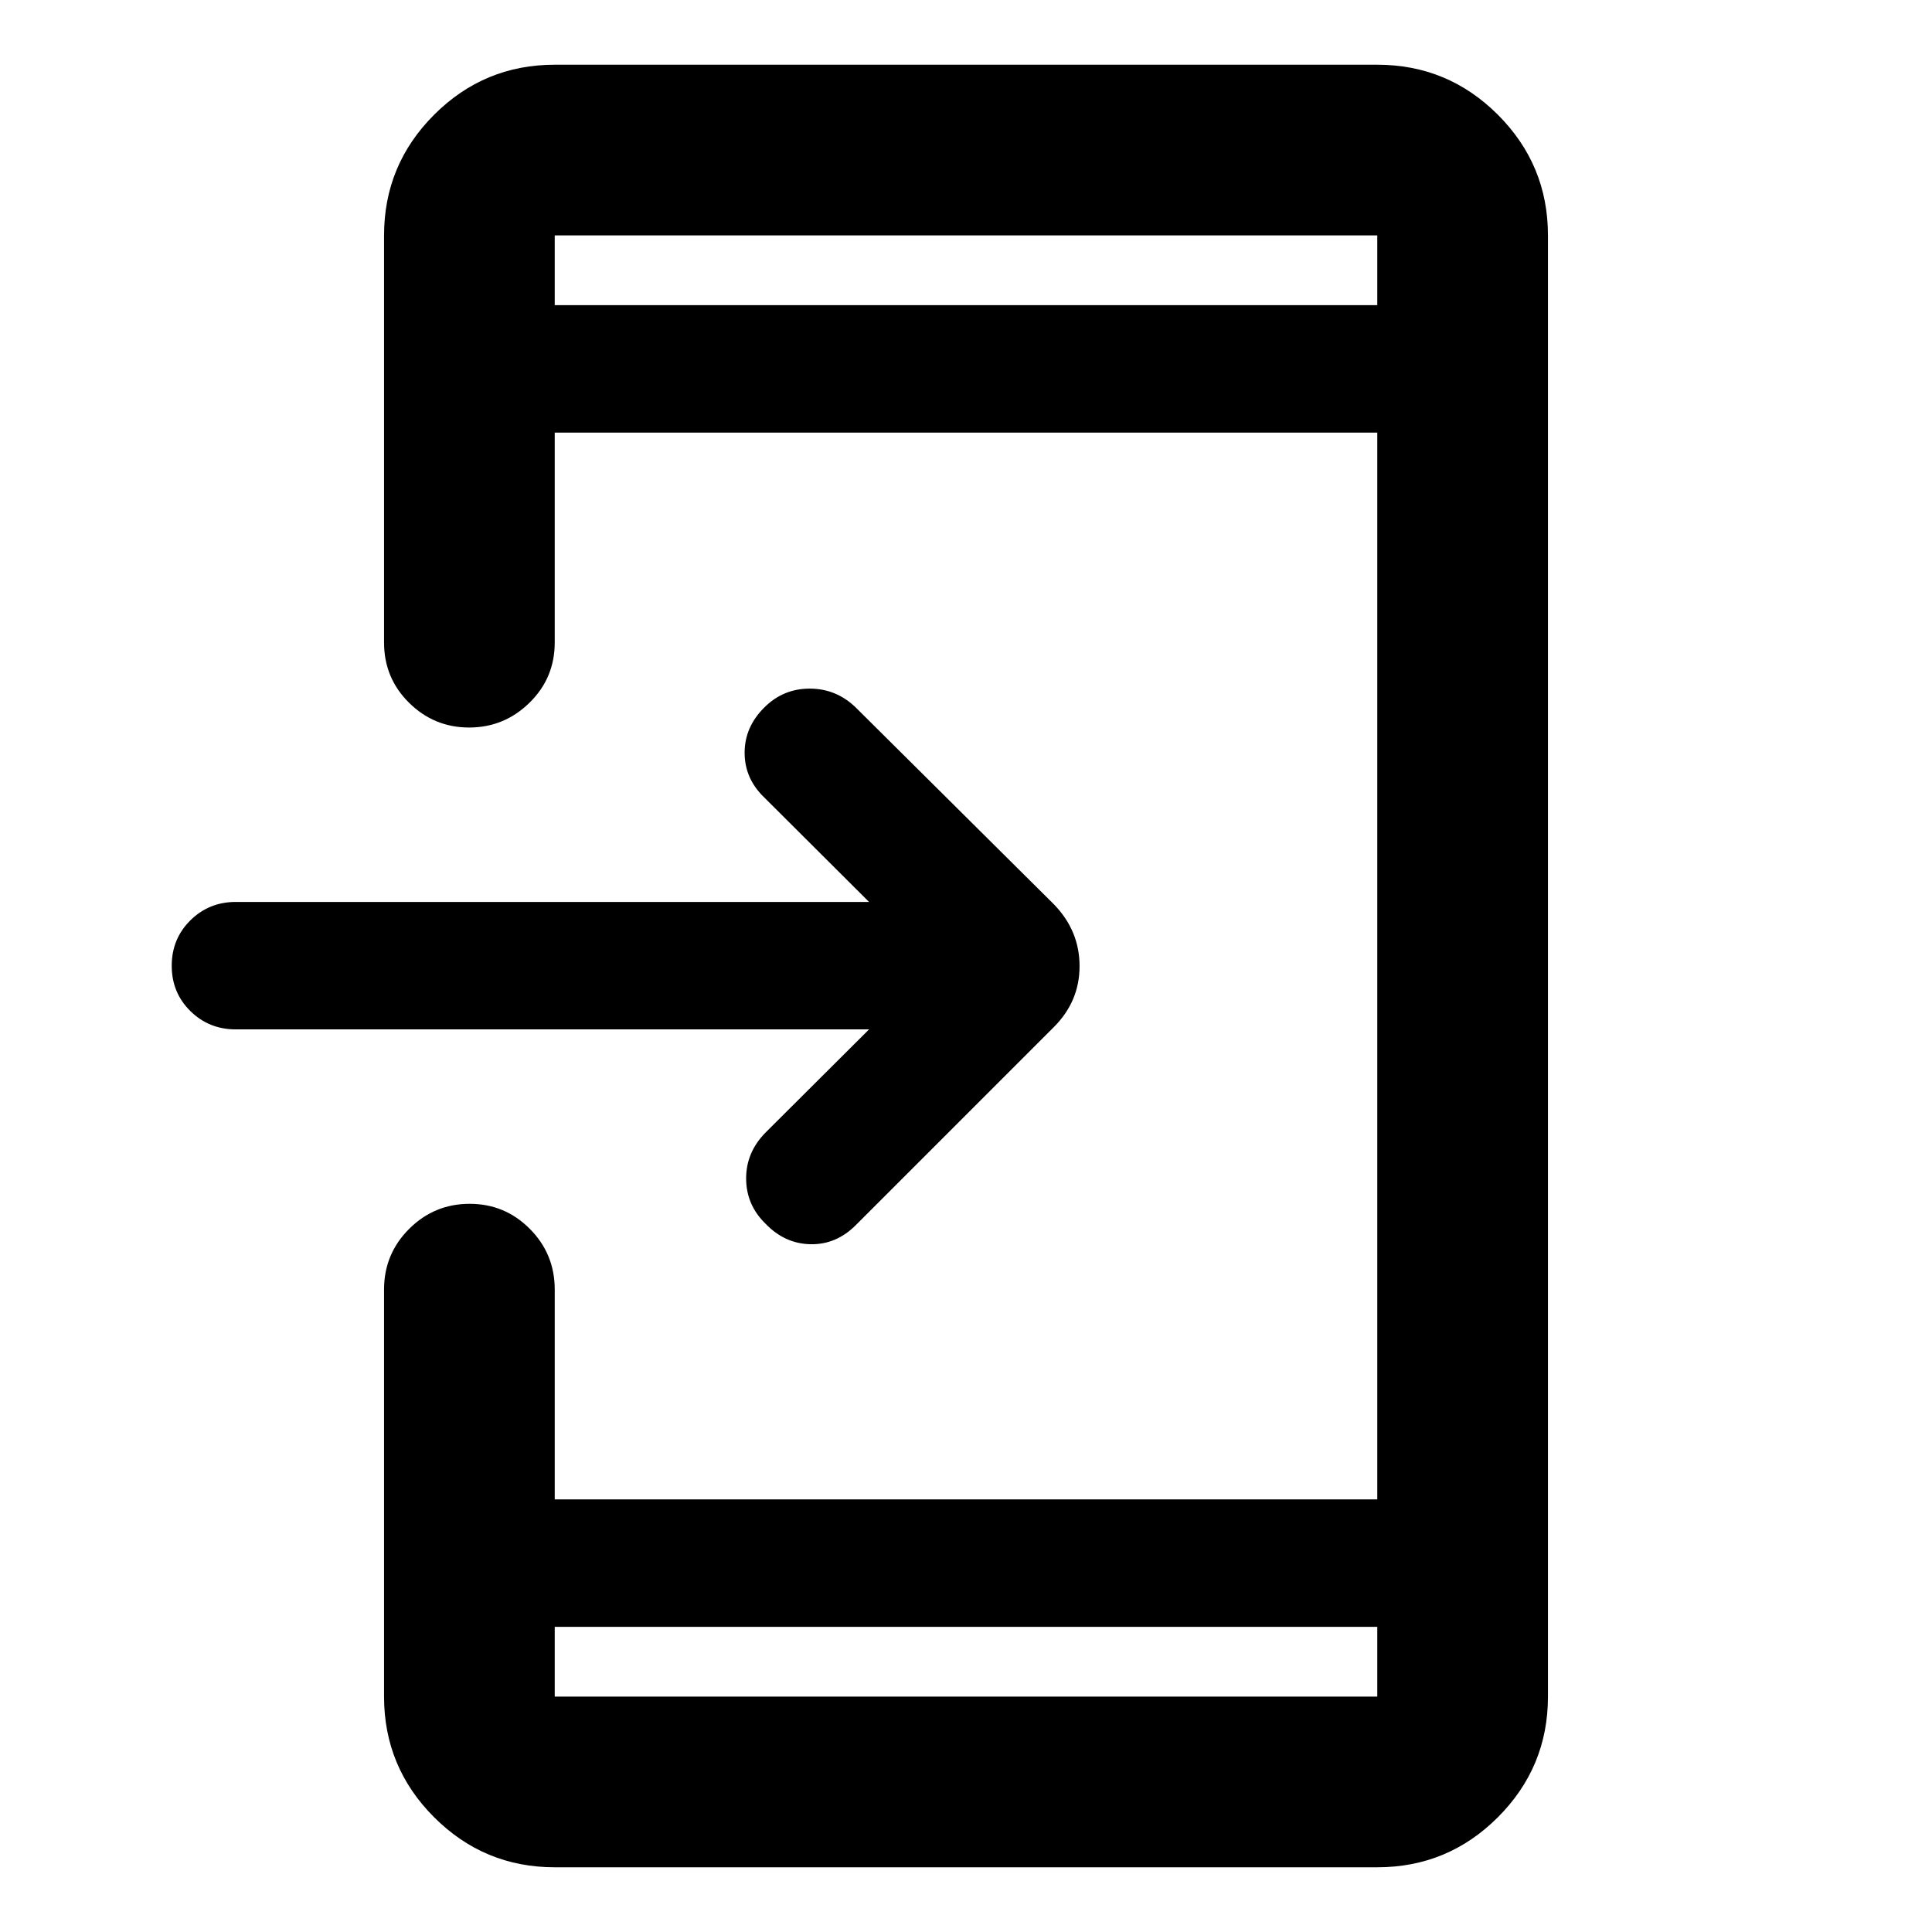 <svg xmlns="http://www.w3.org/2000/svg" height="40" viewBox="0 -960 960 960" width="40"><path d="M275.64-32.16q-35.07 0-59.94-24.87-24.87-24.88-24.87-59.94v-202.29q0-17.67 12.48-30.12 12.49-12.45 30.04-12.45 17.55 0 29.92 12.45 12.37 12.45 12.37 30.12v104.29h408.72v-530.06H275.64v104.29q0 17.67-12.56 29.95-12.56 12.29-29.97 12.29-17.4 0-29.84-12.29-12.44-12.28-12.44-29.95v-202.29q0-35.06 24.87-59.94 24.87-24.87 59.94-24.87h408.72q35.07 0 59.94 24.87 24.87 24.88 24.87 59.94v726.06q0 35.06-24.87 59.94-24.87 24.87-59.94 24.87H275.64Zm0-119.48v34.67h408.72v-34.67H275.64ZM431.83-448.5H117.17q-13.34 0-22.59-9.12-9.25-9.11-9.25-22.5 0-13.38 9.25-22.55 9.25-9.16 22.59-9.16h314.66l-52.16-52q-9.67-9.34-9.67-22.14 0-12.81 9.83-22.53 9.34-9.33 22.5-9.33 13.17 0 22.84 9.33l98.56 97.9q12.7 13.13 12.7 30.65 0 17.52-12.76 30.28l-98.45 98.45q-9.72 9.72-22.47 9.47Q390-342 380.5-351.83q-9.67-9.34-9.75-22.42-.08-13.08 9.58-22.92l51.5-51.33ZM275.64-808.36h408.72v-34.67H275.64v34.67Zm0 0v-34.67 34.67Zm0 656.72v34.67-34.67Z"/></svg>